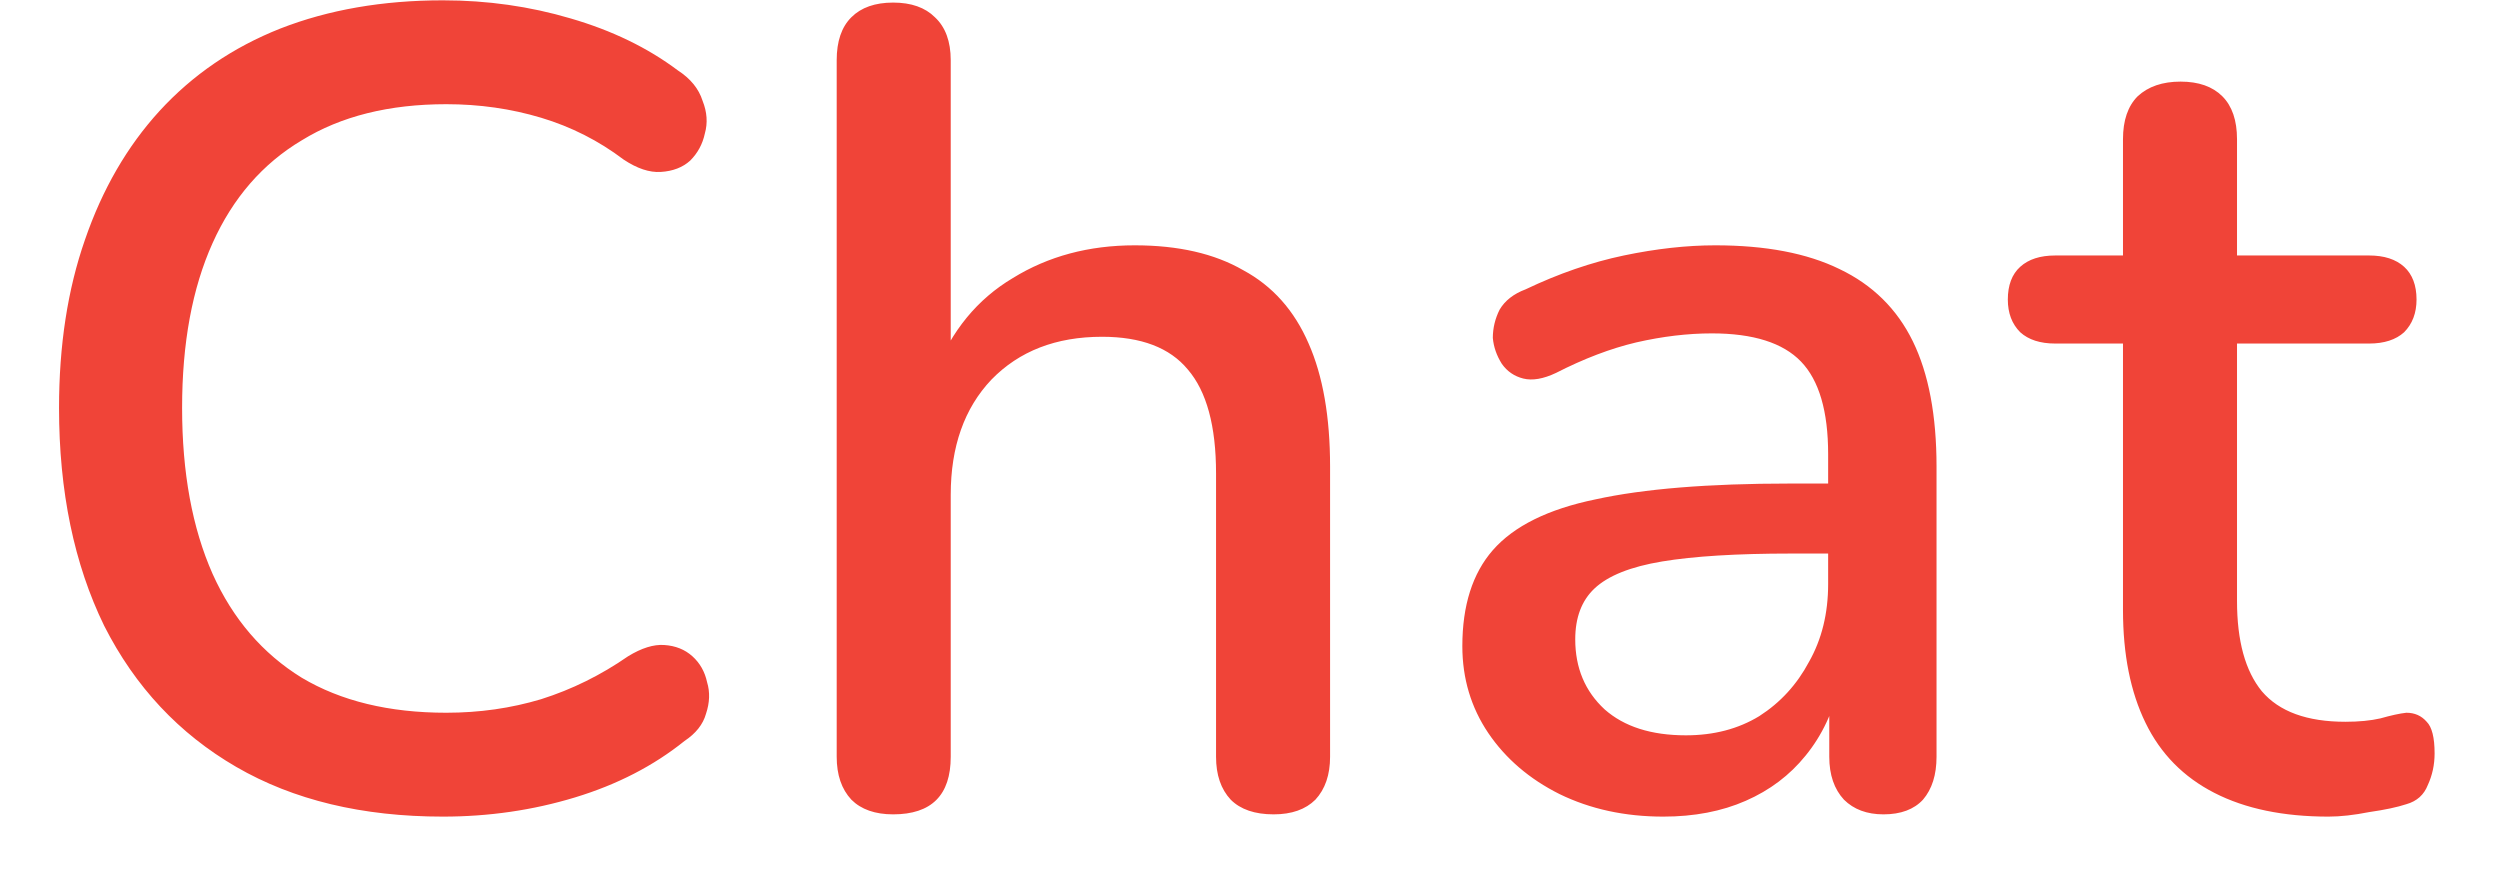 <svg width="31" height="11" viewBox="0 0 31 11" fill="none" xmlns="http://www.w3.org/2000/svg">
<path d="M5.492 10.126C4.493 10.126 3.639 9.921 2.93 9.51C2.221 9.099 1.675 8.516 1.292 7.76C0.919 6.995 0.732 6.094 0.732 5.058C0.732 4.283 0.839 3.588 1.054 2.972C1.269 2.347 1.577 1.815 1.978 1.376C2.389 0.928 2.888 0.587 3.476 0.354C4.073 0.121 4.745 0.004 5.492 0.004C6.043 0.004 6.57 0.079 7.074 0.228C7.587 0.377 8.031 0.592 8.404 0.872C8.563 0.975 8.665 1.101 8.712 1.25C8.768 1.39 8.777 1.525 8.74 1.656C8.712 1.787 8.651 1.899 8.558 1.992C8.465 2.076 8.343 2.123 8.194 2.132C8.054 2.141 7.9 2.09 7.732 1.978C7.424 1.745 7.083 1.572 6.71 1.46C6.337 1.348 5.945 1.292 5.534 1.292C4.825 1.292 4.227 1.441 3.742 1.74C3.257 2.029 2.888 2.454 2.636 3.014C2.384 3.574 2.258 4.255 2.258 5.058C2.258 5.861 2.384 6.547 2.636 7.116C2.888 7.676 3.257 8.105 3.742 8.404C4.227 8.693 4.825 8.838 5.534 8.838C5.945 8.838 6.337 8.782 6.71 8.67C7.093 8.549 7.452 8.371 7.788 8.138C7.956 8.035 8.105 7.989 8.236 7.998C8.376 8.007 8.493 8.054 8.586 8.138C8.679 8.222 8.74 8.329 8.768 8.46C8.805 8.581 8.801 8.712 8.754 8.852C8.717 8.983 8.628 9.095 8.488 9.188C8.105 9.496 7.653 9.729 7.13 9.888C6.607 10.047 6.061 10.126 5.492 10.126ZM11.075 10.098C10.851 10.098 10.678 10.037 10.557 9.916C10.435 9.785 10.375 9.608 10.375 9.384V0.746C10.375 0.513 10.435 0.335 10.557 0.214C10.678 0.093 10.851 0.032 11.075 0.032C11.299 0.032 11.472 0.093 11.593 0.214C11.723 0.335 11.789 0.513 11.789 0.746V4.624H11.593C11.798 4.101 12.12 3.709 12.559 3.448C12.998 3.177 13.502 3.042 14.071 3.042C14.612 3.042 15.06 3.145 15.415 3.35C15.779 3.546 16.049 3.849 16.227 4.26C16.404 4.661 16.493 5.17 16.493 5.786V9.384C16.493 9.608 16.432 9.785 16.311 9.916C16.189 10.037 16.017 10.098 15.793 10.098C15.559 10.098 15.382 10.037 15.261 9.916C15.139 9.785 15.079 9.608 15.079 9.384V5.87C15.079 5.282 14.962 4.853 14.729 4.582C14.505 4.311 14.15 4.176 13.665 4.176C13.095 4.176 12.638 4.353 12.293 4.708C11.957 5.063 11.789 5.539 11.789 6.136V9.384C11.789 9.86 11.551 10.098 11.075 10.098ZM20.625 10.126C20.149 10.126 19.72 10.033 19.337 9.846C18.964 9.659 18.67 9.407 18.455 9.09C18.241 8.773 18.133 8.413 18.133 8.012C18.133 7.508 18.259 7.111 18.511 6.822C18.773 6.523 19.197 6.313 19.785 6.192C20.383 6.061 21.185 5.996 22.193 5.996H22.851V6.864H22.207C21.535 6.864 21.003 6.897 20.611 6.962C20.219 7.027 19.939 7.139 19.771 7.298C19.613 7.447 19.533 7.657 19.533 7.928C19.533 8.283 19.655 8.572 19.897 8.796C20.14 9.011 20.476 9.118 20.905 9.118C21.251 9.118 21.554 9.039 21.815 8.88C22.077 8.712 22.282 8.488 22.431 8.208C22.59 7.928 22.669 7.606 22.669 7.242V5.632C22.669 5.1 22.557 4.717 22.333 4.484C22.109 4.251 21.741 4.134 21.227 4.134C20.929 4.134 20.616 4.171 20.289 4.246C19.972 4.321 19.641 4.447 19.295 4.624C19.137 4.699 19.001 4.722 18.889 4.694C18.777 4.666 18.689 4.605 18.623 4.512C18.558 4.409 18.521 4.302 18.511 4.19C18.511 4.069 18.539 3.952 18.595 3.84C18.661 3.728 18.768 3.644 18.917 3.588C19.328 3.392 19.734 3.252 20.135 3.168C20.537 3.084 20.915 3.042 21.269 3.042C21.895 3.042 22.408 3.14 22.809 3.336C23.22 3.532 23.523 3.831 23.719 4.232C23.915 4.633 24.013 5.151 24.013 5.786V9.384C24.013 9.608 23.957 9.785 23.845 9.916C23.733 10.037 23.57 10.098 23.355 10.098C23.15 10.098 22.987 10.037 22.865 9.916C22.744 9.785 22.683 9.608 22.683 9.384V8.474H22.809C22.735 8.819 22.595 9.118 22.389 9.37C22.193 9.613 21.946 9.799 21.647 9.93C21.349 10.061 21.008 10.126 20.625 10.126ZM28.873 10.126C28.313 10.126 27.841 10.028 27.459 9.832C27.076 9.636 26.791 9.347 26.605 8.964C26.418 8.581 26.325 8.115 26.325 7.564V4.26H25.485C25.298 4.26 25.154 4.213 25.051 4.12C24.948 4.017 24.897 3.882 24.897 3.714C24.897 3.537 24.948 3.401 25.051 3.308C25.154 3.215 25.298 3.168 25.485 3.168H26.325V1.726C26.325 1.493 26.386 1.315 26.507 1.194C26.637 1.073 26.815 1.012 27.039 1.012C27.263 1.012 27.436 1.073 27.557 1.194C27.678 1.315 27.739 1.493 27.739 1.726V3.168H29.377C29.564 3.168 29.708 3.215 29.811 3.308C29.913 3.401 29.965 3.537 29.965 3.714C29.965 3.882 29.913 4.017 29.811 4.12C29.708 4.213 29.564 4.26 29.377 4.26H27.739V7.452C27.739 7.947 27.841 8.32 28.047 8.572C28.262 8.824 28.607 8.95 29.083 8.95C29.251 8.95 29.395 8.936 29.517 8.908C29.648 8.871 29.755 8.847 29.839 8.838C29.942 8.838 30.026 8.875 30.091 8.95C30.156 9.015 30.189 9.146 30.189 9.342C30.189 9.482 30.161 9.613 30.105 9.734C30.058 9.855 29.97 9.935 29.839 9.972C29.727 10.009 29.573 10.042 29.377 10.07C29.19 10.107 29.022 10.126 28.873 10.126Z" fill="#F04438"/>
</svg>
